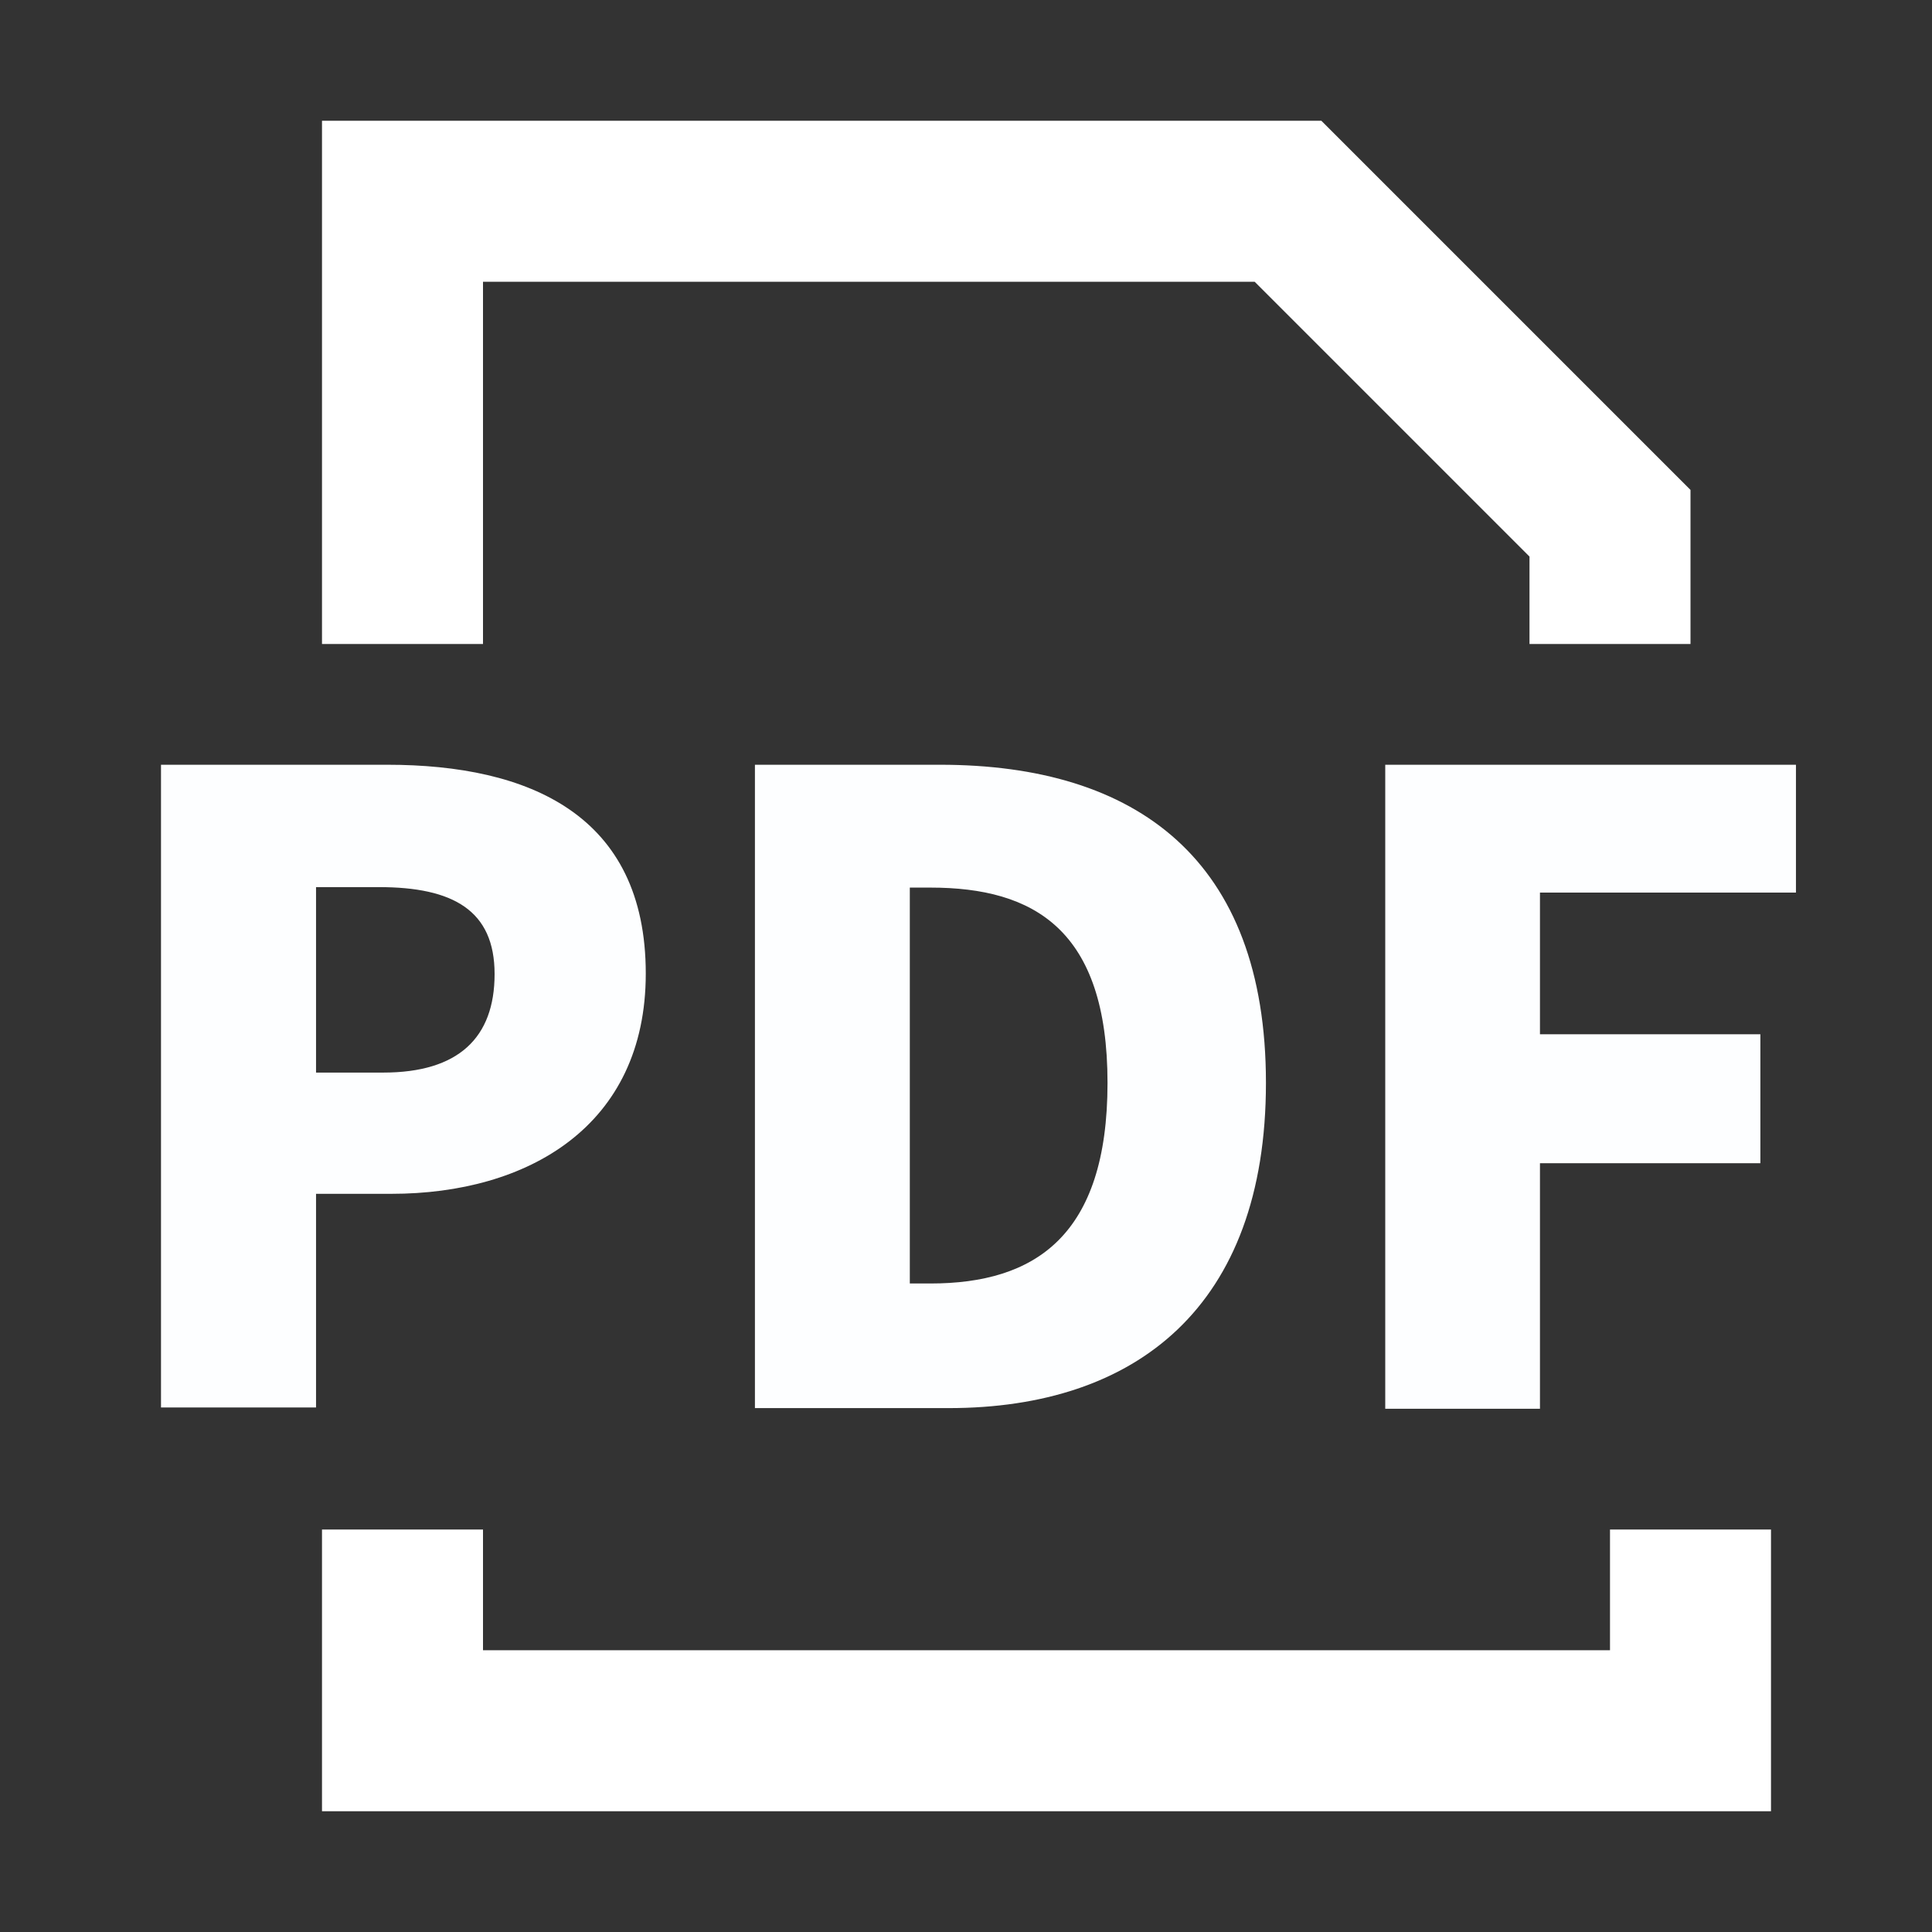 <svg width="12" height="12" viewBox="0 0 12 12" fill="none" xmlns="http://www.w3.org/2000/svg">
<rect x="0" y="0" width="12" height="12" fill="#333333" stroke="none"/>
<path d="M10.5 9.5V10.75H6.25H2.5L2.5 9.5M10 4V3.25L8 1.25H2.5L2.5 4" stroke="white"/>
<path d="M1 4.75H2.405C3.286 4.75 4.011 5.061 4.011 6.047C4.011 6.997 3.275 7.415 2.432 7.415H1.963V8.742H1V4.75ZM2.38 6.662C2.847 6.662 3.072 6.446 3.072 6.05C3.072 5.655 2.815 5.51 2.353 5.51H1.963V6.662H2.38ZM4.689 4.75H5.839C7.057 4.75 7.863 5.336 7.863 6.726C7.863 8.116 7.057 8.746 5.892 8.746H4.689V4.75ZM5.779 7.972C6.428 7.972 6.879 7.677 6.879 6.726C6.879 5.775 6.423 5.513 5.779 5.513H5.651V7.972H5.779ZM8.604 4.75H11.155V5.544H9.565V6.424H10.934V7.225H9.565V8.75H8.604V4.75Z" fill="#FDFEFF"/>
</svg>
